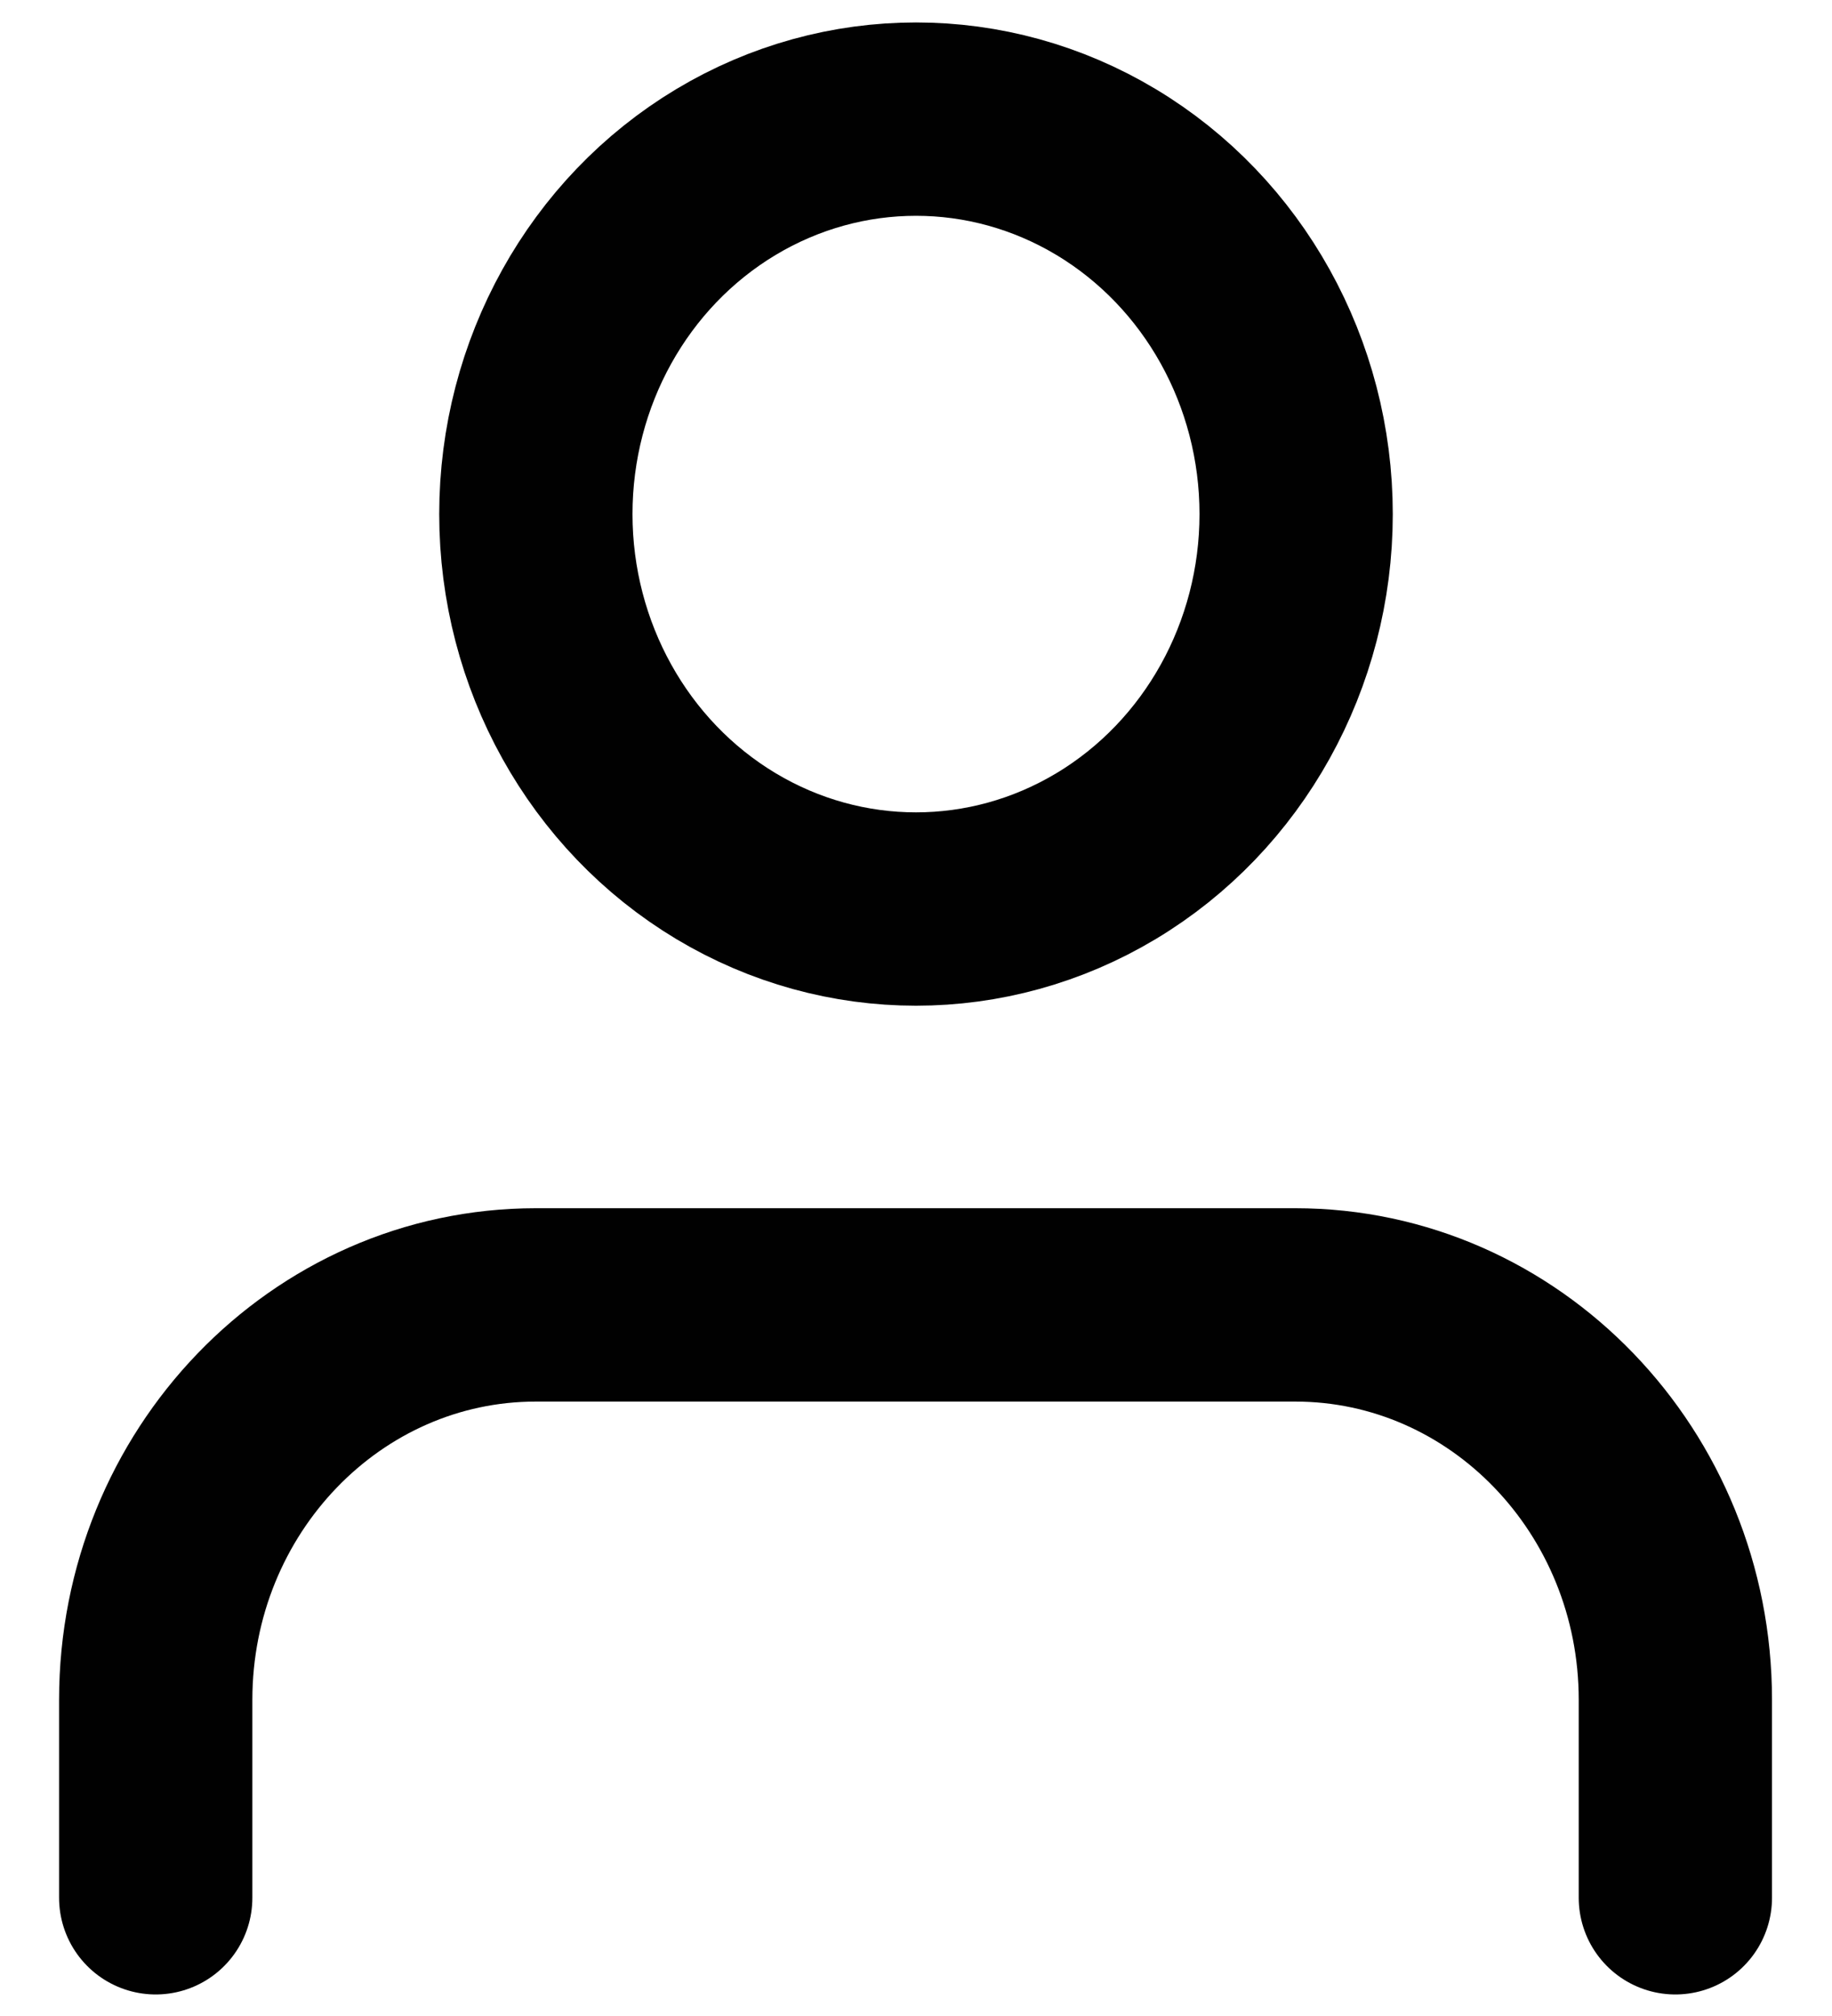 <?xml version="1.0" encoding="UTF-8"?>
<svg id="Layer_1" data-name="Layer 1" xmlns="http://www.w3.org/2000/svg" width="20" height="22" viewBox="0 0 20 22">
  <path d="M18.29,20.71v-2.16c0-2.38-1.86-4.31-4.15-4.31H5.85c-2.29,0-4.15,1.93-4.15,4.31v2.16" style="fill: none; stroke: #010101; stroke-linecap: round; stroke-linejoin: round; stroke-width: 2.11px;"/>
  <ellipse cx="10" cy="5.61" rx="4.15" ry="4.31" style="fill: none; stroke: #010101; stroke-linecap: round; stroke-linejoin: round; stroke-width: 2.11px;"/>
</svg>